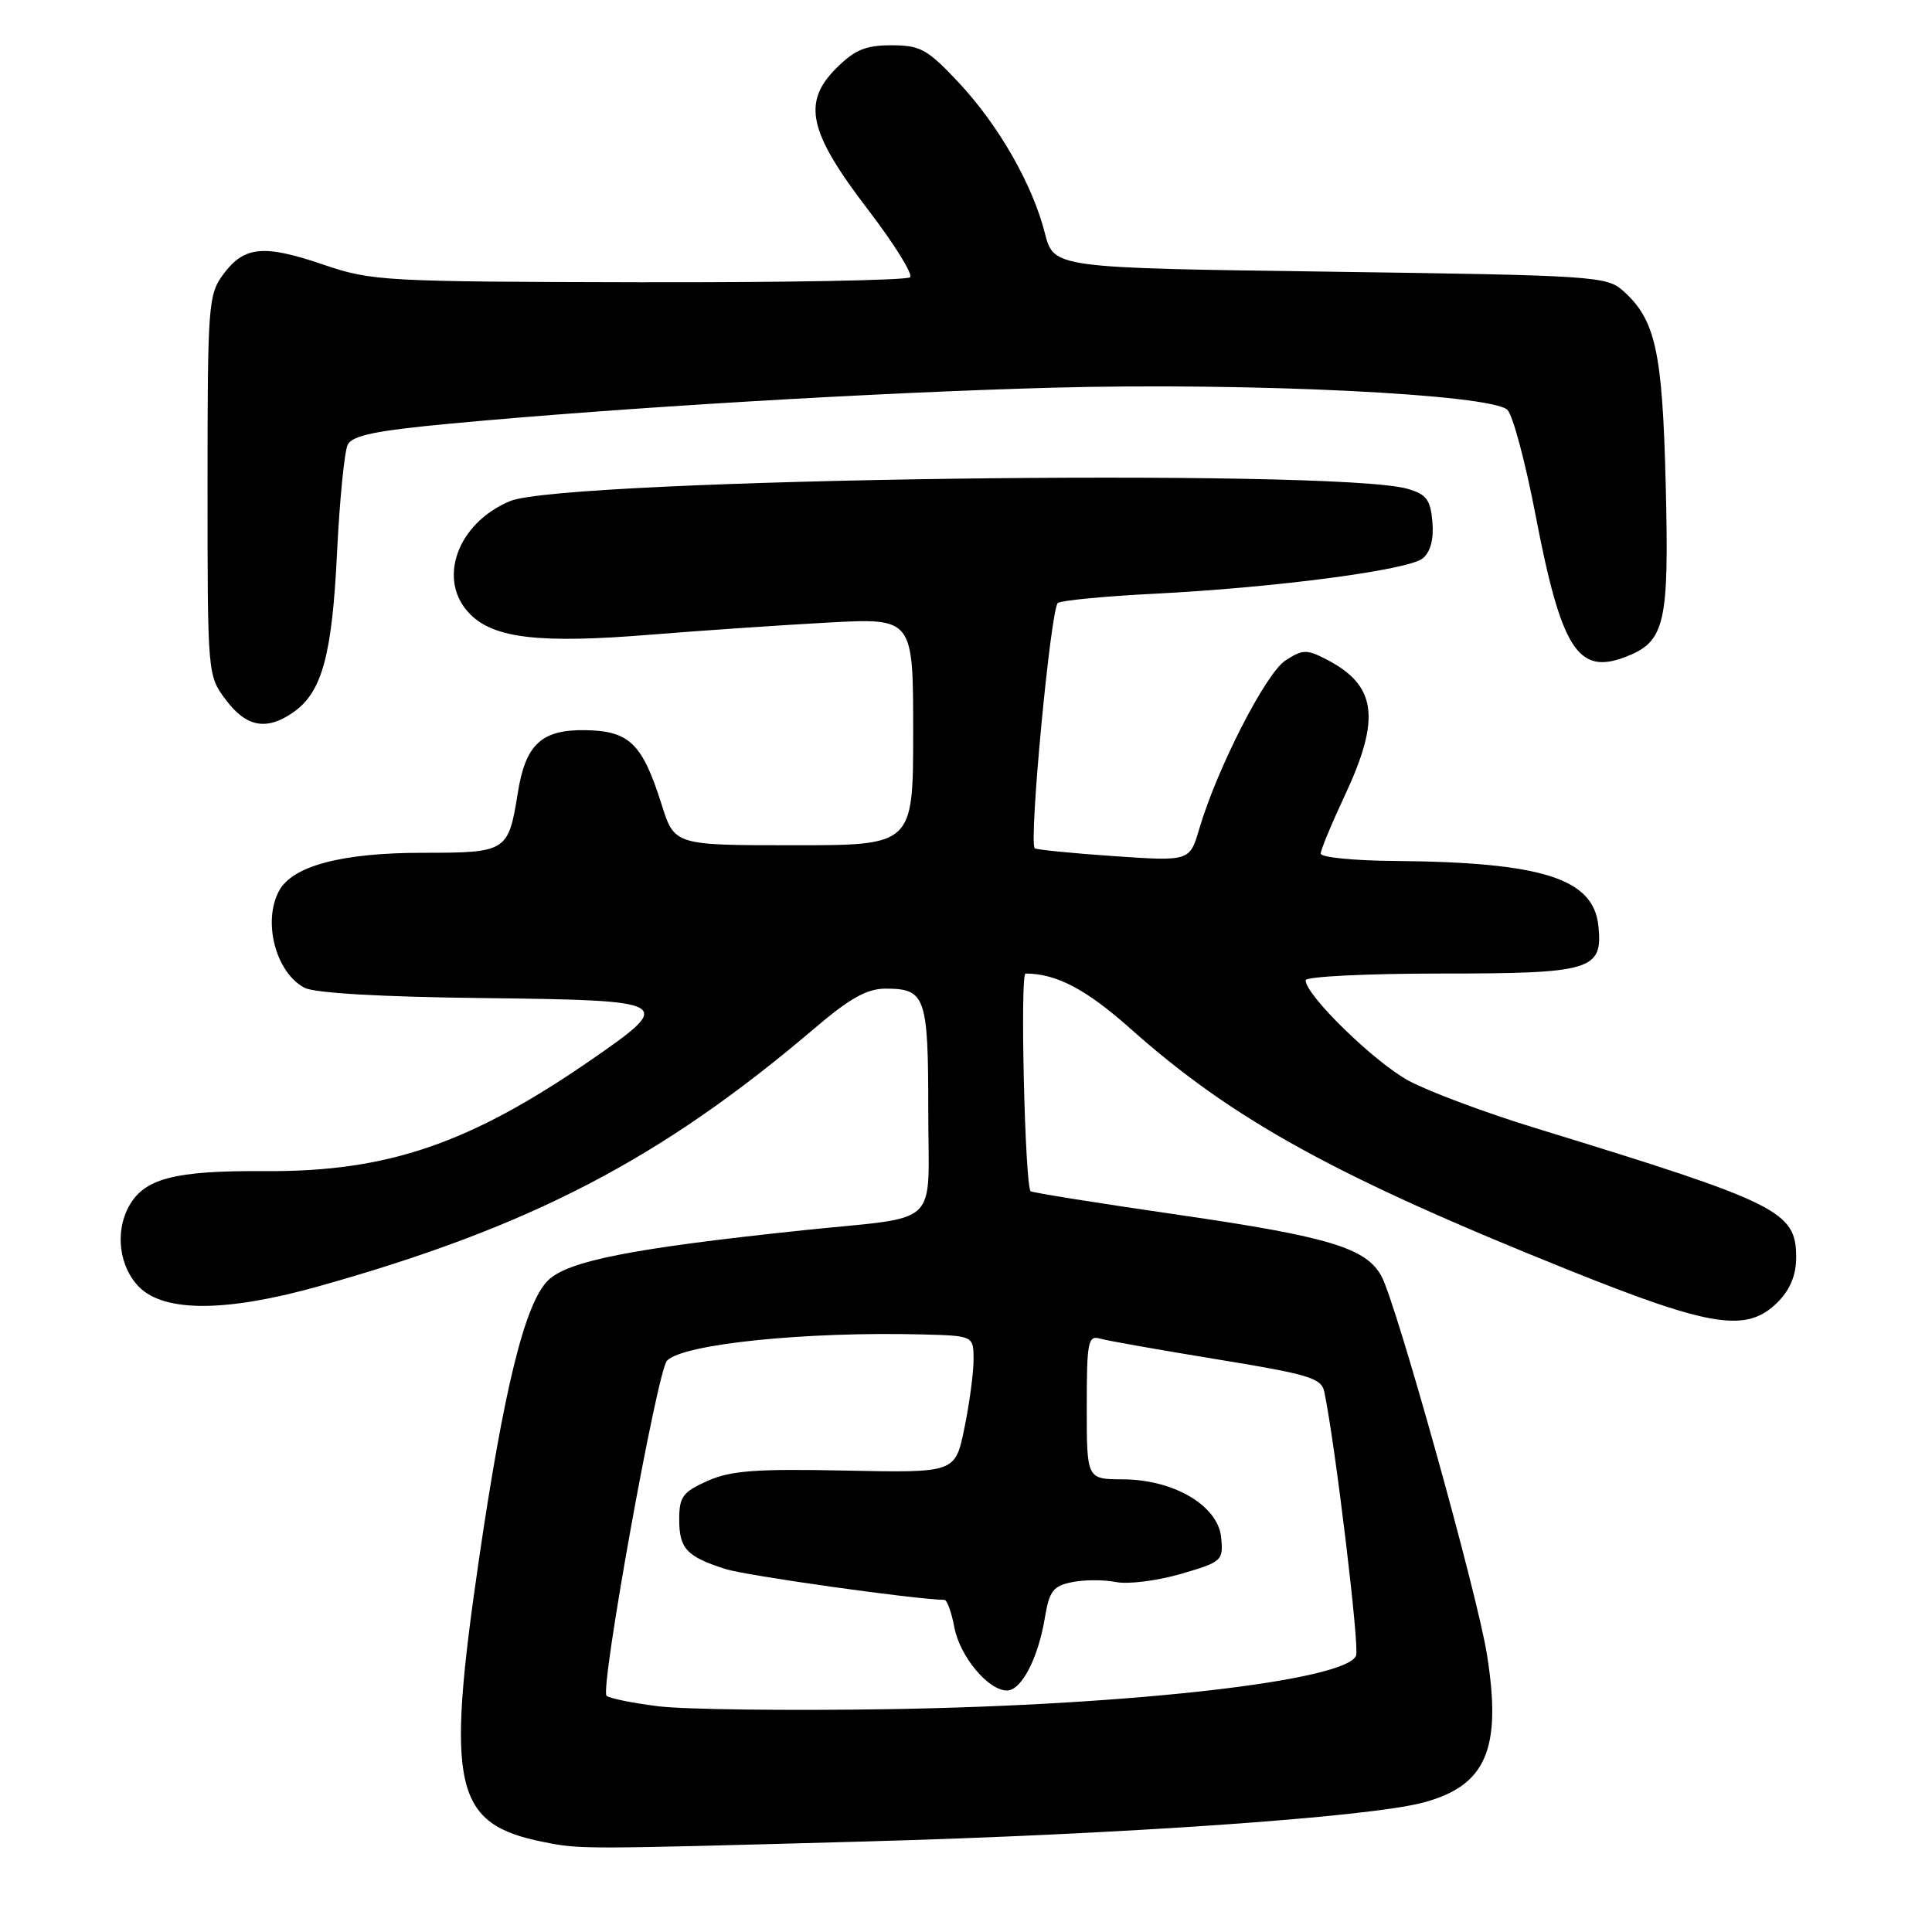 <?xml version="1.0" encoding="UTF-8" standalone="no"?>
<!DOCTYPE svg PUBLIC "-//W3C//DTD SVG 1.1//EN" "http://www.w3.org/Graphics/SVG/1.1/DTD/svg11.dtd" >
<svg xmlns="http://www.w3.org/2000/svg" xmlns:xlink="http://www.w3.org/1999/xlink" version="1.1" viewBox="0 0 256 256">
 <g >
 <path fill="currentColor"
d=" M 114.50 244.01 C 148.66 243.06 181.05 240.81 188.50 238.87 C 196.93 236.66 199.04 231.79 197.02 219.18 C 195.75 211.19 185.05 172.84 183.07 169.14 C 181.06 165.37 176.10 163.87 156.29 160.99 C 145.59 159.44 136.71 158.02 136.56 157.84 C 135.80 156.93 135.15 129.00 135.89 129.00 C 139.96 129.00 143.90 131.07 149.74 136.26 C 163.36 148.39 177.00 155.90 208.04 168.36 C 226.83 175.90 231.48 176.61 235.55 172.55 C 237.21 170.88 238.00 168.97 238.00 166.60 C 238.00 160.49 235.76 159.39 203.50 149.49 C 196.90 147.47 189.32 144.64 186.65 143.20 C 182.11 140.74 173.00 131.86 173.00 129.89 C 173.00 129.40 181.07 129.00 190.93 129.00 C 210.90 129.00 212.39 128.55 211.80 122.72 C 211.17 116.41 204.42 114.25 184.75 114.08 C 179.39 114.04 175.00 113.60 175.00 113.11 C 175.00 112.62 176.44 109.15 178.20 105.39 C 183.00 95.14 182.41 90.81 175.75 87.37 C 173.14 86.02 172.59 86.04 170.31 87.53 C 167.71 89.23 161.26 101.85 158.91 109.82 C 157.64 114.13 157.64 114.13 147.57 113.44 C 142.03 113.06 137.33 112.59 137.11 112.40 C 136.29 111.67 139.24 80.47 140.18 79.89 C 140.74 79.55 146.43 79.00 152.84 78.68 C 169.05 77.86 186.65 75.54 188.53 73.98 C 189.55 73.13 190.00 71.43 189.80 69.15 C 189.55 66.21 189.01 65.49 186.50 64.77 C 176.97 62.02 74.71 63.42 67.58 66.40 C 60.52 69.35 57.86 76.95 62.31 81.40 C 65.51 84.60 71.58 85.29 86.18 84.10 C 92.96 83.55 103.56 82.83 109.75 82.49 C 121.00 81.89 121.00 81.89 121.00 96.95 C 121.00 112.00 121.00 112.00 105.18 112.00 C 89.37 112.00 89.37 112.00 87.66 106.58 C 85.12 98.52 83.39 96.84 77.56 96.75 C 71.75 96.66 69.63 98.63 68.61 105.07 C 67.36 112.87 67.15 113.00 55.99 113.00 C 45.29 113.00 38.74 114.74 36.97 118.05 C 34.77 122.16 36.56 128.91 40.36 130.89 C 41.69 131.59 50.64 132.10 64.00 132.25 C 89.09 132.54 89.45 132.74 78.50 140.32 C 62.26 151.56 51.35 155.29 35.10 155.18 C 23.05 155.10 19.06 156.15 17.03 159.94 C 15.21 163.34 15.83 167.92 18.45 170.55 C 21.82 173.91 30.03 173.87 42.30 170.42 C 70.37 162.54 87.58 153.58 107.94 136.25 C 112.62 132.26 114.88 131.00 117.35 131.00 C 122.64 131.00 123.00 132.04 123.00 147.15 C 123.00 162.96 124.96 161.08 106.50 163.01 C 83.76 165.40 75.19 167.08 72.59 169.69 C 69.54 172.74 66.76 184.03 63.41 207.00 C 59.06 236.88 60.18 241.71 72.00 244.07 C 76.92 245.05 76.75 245.05 114.50 244.01 Z  M 38.88 94.37 C 42.67 91.72 44.00 86.85 44.66 73.23 C 45.00 66.23 45.64 59.79 46.08 58.91 C 46.71 57.69 49.86 57.05 59.70 56.13 C 82.39 54.01 115.91 52.01 139.50 51.37 C 165.70 50.66 197.66 52.23 199.75 54.32 C 200.46 55.03 202.14 61.31 203.47 68.26 C 206.87 85.96 209.07 89.45 215.32 87.07 C 220.63 85.05 221.17 82.76 220.72 64.33 C 220.28 46.47 219.38 42.37 215.03 38.50 C 212.90 36.60 211.00 36.48 176.21 36.00 C 139.63 35.50 139.63 35.50 138.45 30.89 C 136.79 24.38 132.30 16.55 126.97 10.87 C 122.88 6.52 121.95 6.00 118.12 6.00 C 114.69 6.00 113.25 6.60 110.80 9.05 C 106.26 13.58 107.15 17.52 115.04 27.81 C 118.49 32.32 120.99 36.34 120.59 36.74 C 120.19 37.14 104.03 37.44 84.68 37.40 C 50.90 37.33 49.24 37.24 42.89 35.08 C 34.93 32.36 32.37 32.61 29.60 36.33 C 27.60 39.02 27.50 40.32 27.50 64.33 C 27.50 89.45 27.50 89.51 29.94 92.75 C 32.65 96.36 35.34 96.85 38.88 94.37 Z  M 87.23 226.09 C 83.79 225.66 80.70 225.03 80.37 224.70 C 79.48 223.81 87.07 181.69 88.38 180.30 C 90.45 178.09 106.73 176.42 122.25 176.82 C 129.00 177.00 129.00 177.00 129.00 180.19 C 129.00 181.94 128.45 186.03 127.78 189.27 C 126.57 195.16 126.57 195.16 112.03 194.86 C 100.15 194.61 96.82 194.86 93.75 196.23 C 90.47 197.69 90.00 198.33 90.00 201.33 C 90.00 205.20 90.97 206.25 96.11 207.90 C 98.85 208.78 121.24 211.94 125.14 211.99 C 125.49 212.00 126.08 213.63 126.45 215.61 C 127.18 219.48 130.94 224.00 133.43 224.00 C 135.34 224.00 137.56 219.75 138.45 214.36 C 139.04 210.81 139.55 210.14 142.07 209.64 C 143.68 209.31 146.30 209.31 147.89 209.63 C 149.48 209.95 153.33 209.46 156.45 208.56 C 161.93 206.96 162.11 206.80 161.81 203.73 C 161.40 199.50 155.54 196.04 148.75 196.02 C 144.00 196.00 144.00 196.00 144.00 186.43 C 144.00 177.80 144.17 176.91 145.75 177.37 C 146.71 177.65 153.70 178.88 161.28 180.12 C 173.47 182.11 175.10 182.60 175.48 184.43 C 176.95 191.54 180.15 218.16 179.69 219.37 C 178.41 222.69 150.16 225.94 118.00 226.47 C 104.53 226.69 90.68 226.52 87.23 226.09 Z "/>
</g>
</svg>